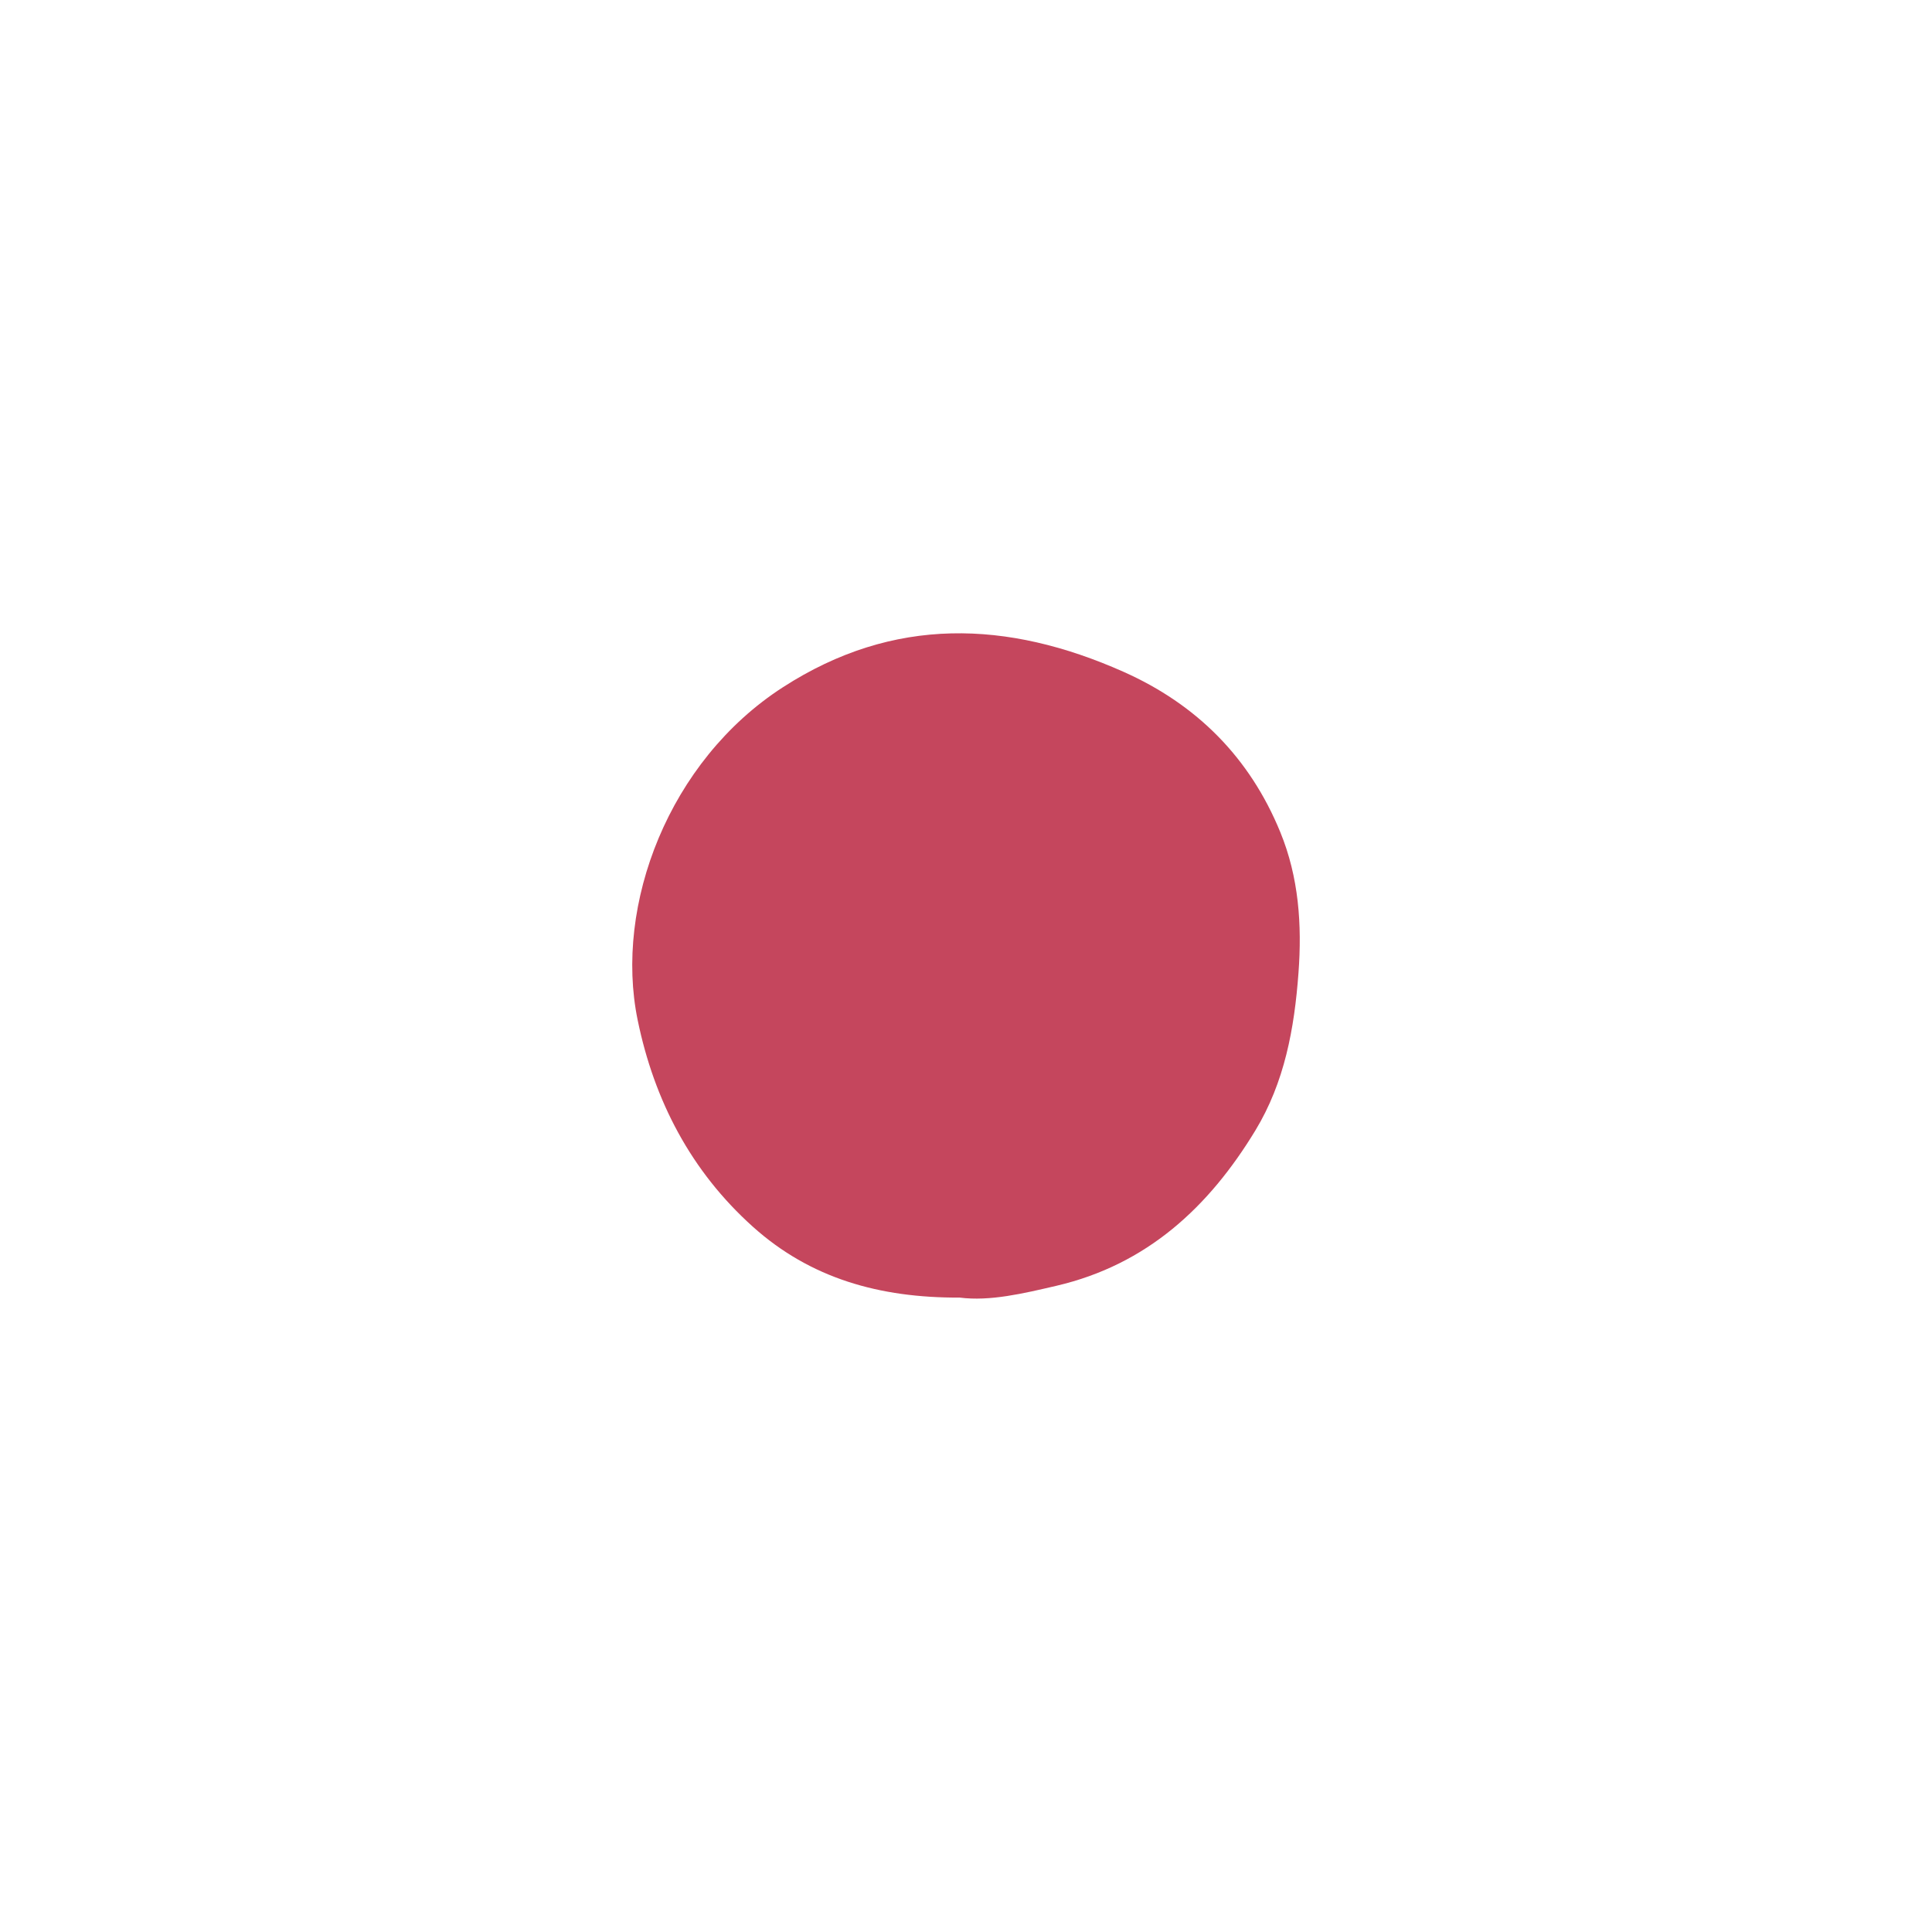 <svg xmlns="http://www.w3.org/2000/svg" viewBox="0 0 595.28 595.28"><defs><style>.cls-1{isolation:isolate;}.cls-2{fill:#c5465d;mix-blend-mode:multiply;}</style></defs><g class="cls-1"><g id="Layer_1" data-name="Layer 1"><path class="cls-2" d="M295.69,399.81c-24.76.11-46-5.95-63.67-21.79-19.12-17.14-30.45-38.92-35.55-63.74-7.28-35.39,9.59-79.85,44.76-102.53,34.07-22,69.19-20.66,104.93-4.76,22.6,10.06,38.93,26.47,48.32,49.41,5.69,13.89,6.71,28.46,5.6,43.39-1.26,17.1-4.28,33.67-13.27,48.5-14.33,23.62-33.39,41.35-61.26,47.87C315.22,398.57,305,401,295.69,399.81Z"/></g></g></svg>